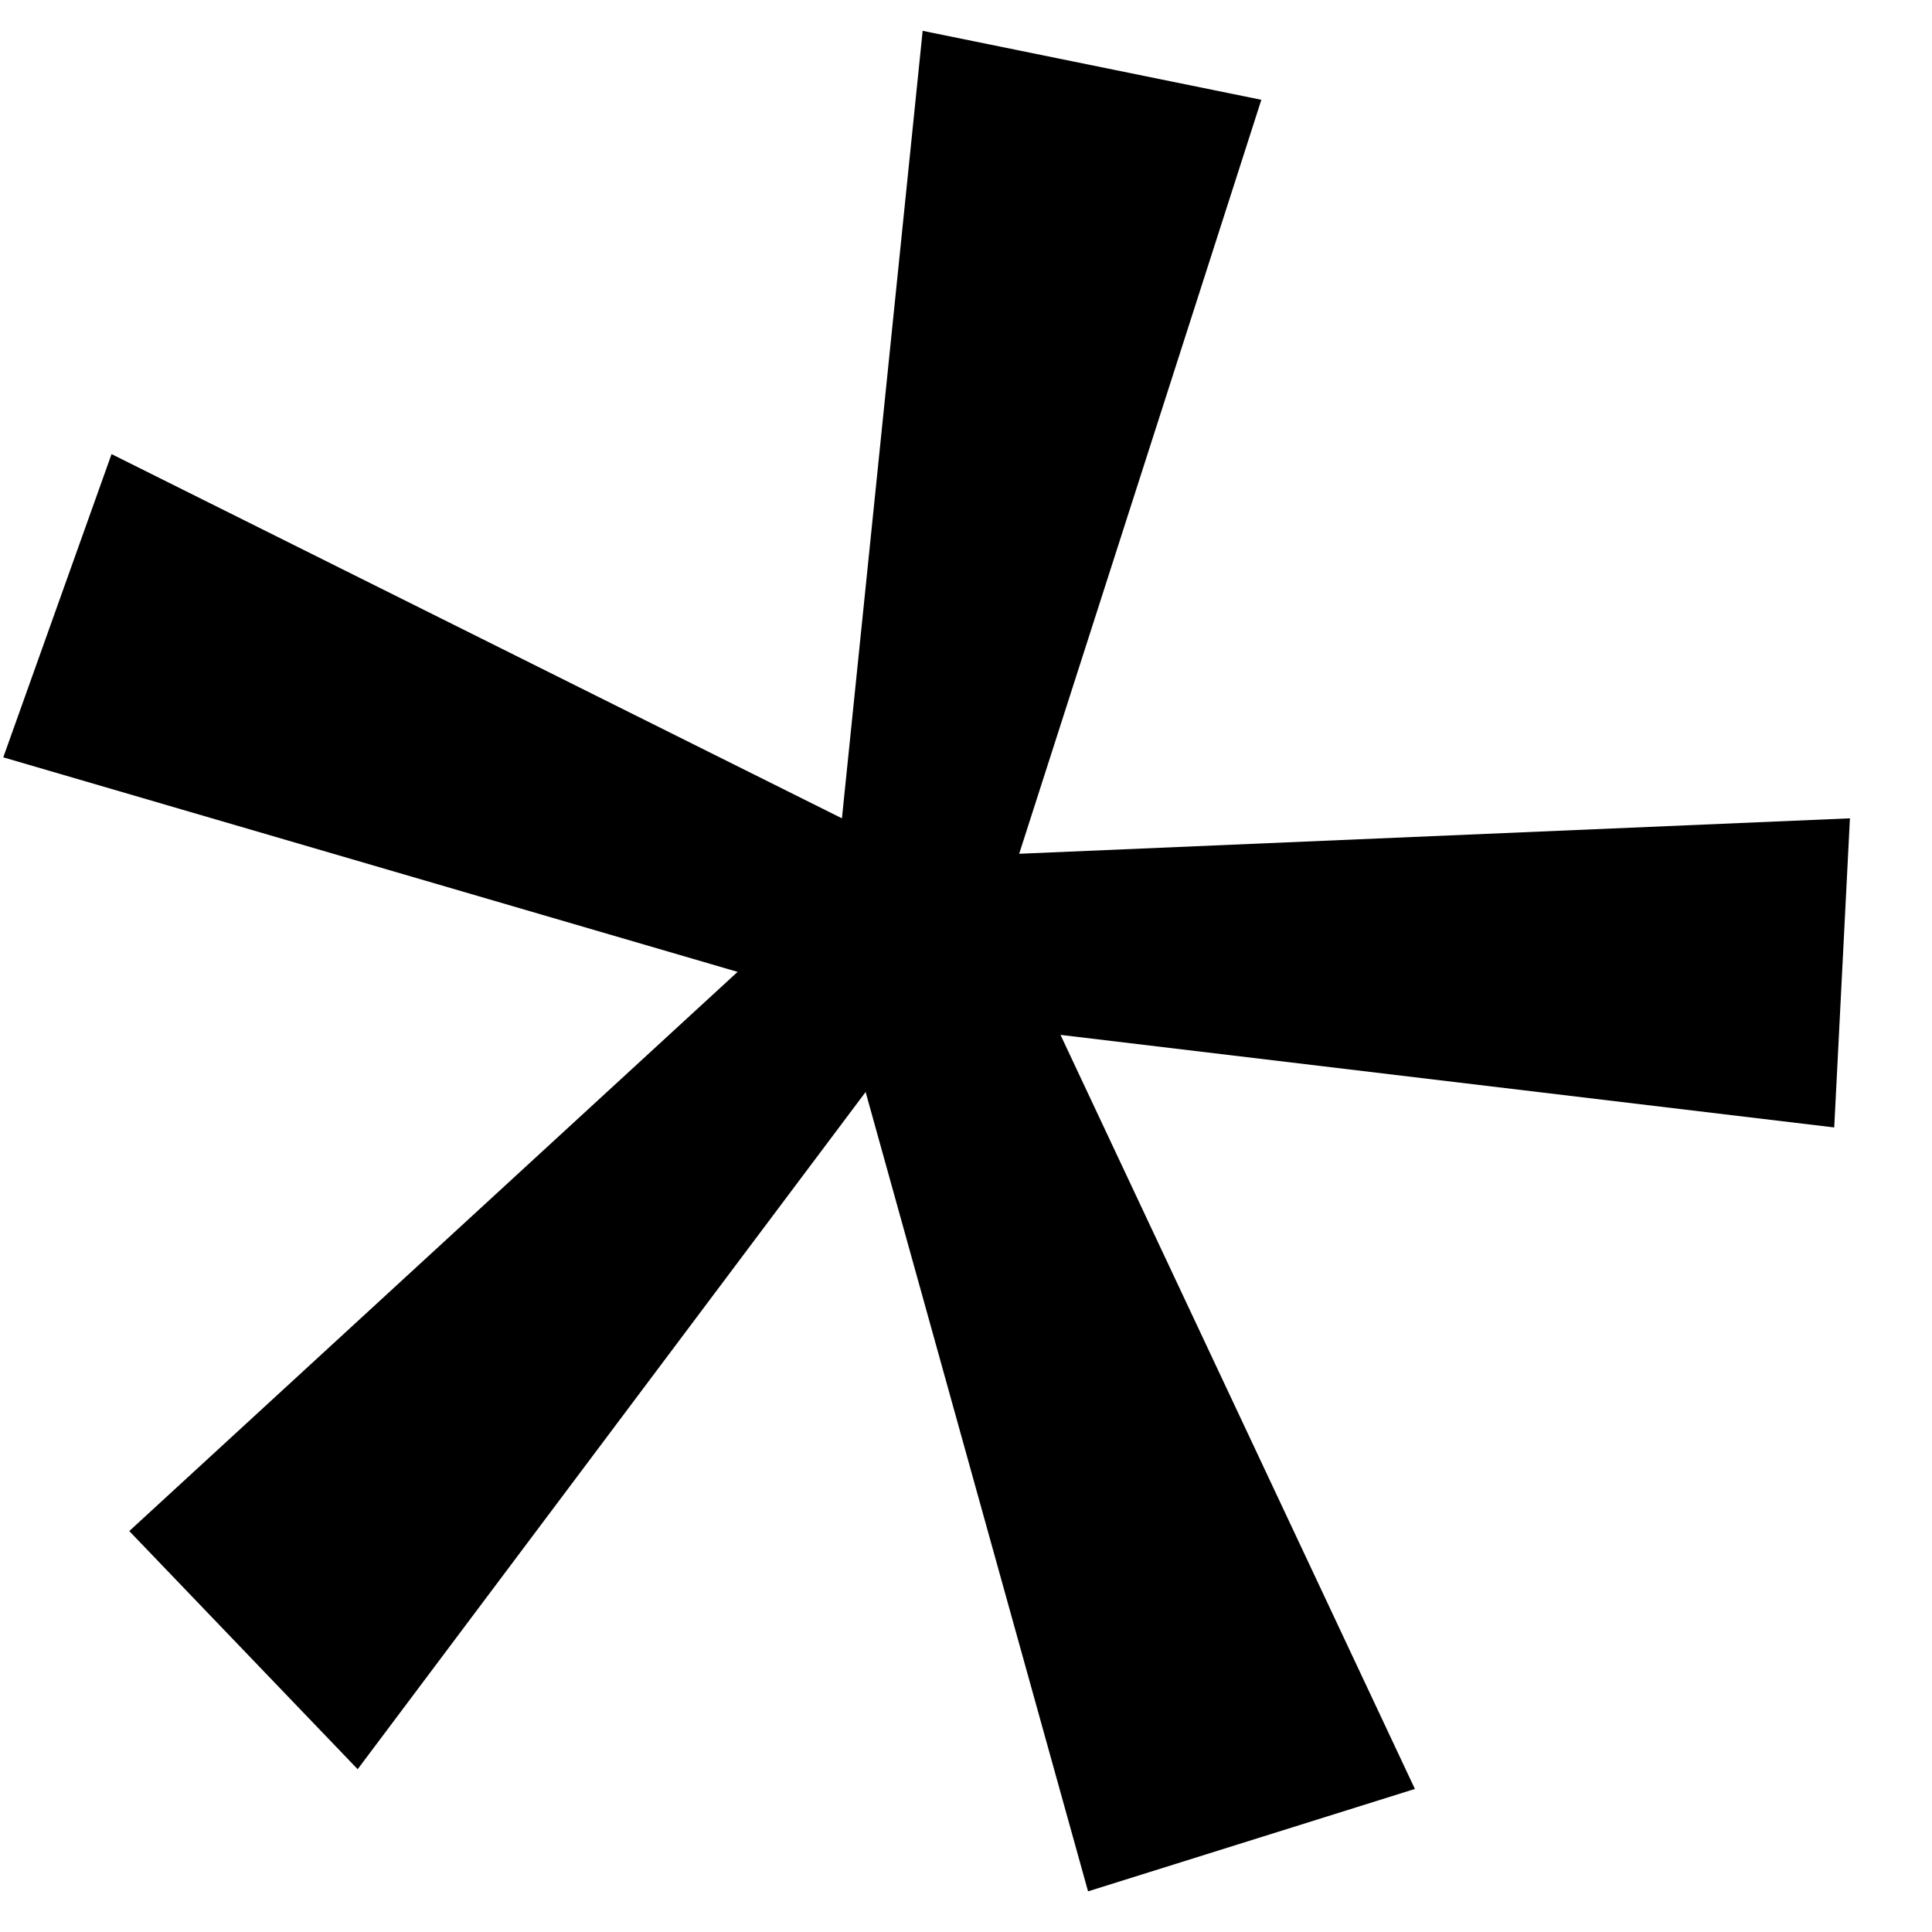 <svg viewBox="0 0 23 23" xmlns="http://www.w3.org/2000/svg">
<path d="M15.016 1.188L12.133 10.164L22.023 9.742L21.836 13.422L12.625 12.32L16.844 21.297L12.953 22.516L10.305 13L4.258 21.062L1.539 18.227L8.781 11.57L0.039 9.016L1.328 5.406L10.023 9.742L10.984 0.367L15.016 1.188Z" />
</svg>
